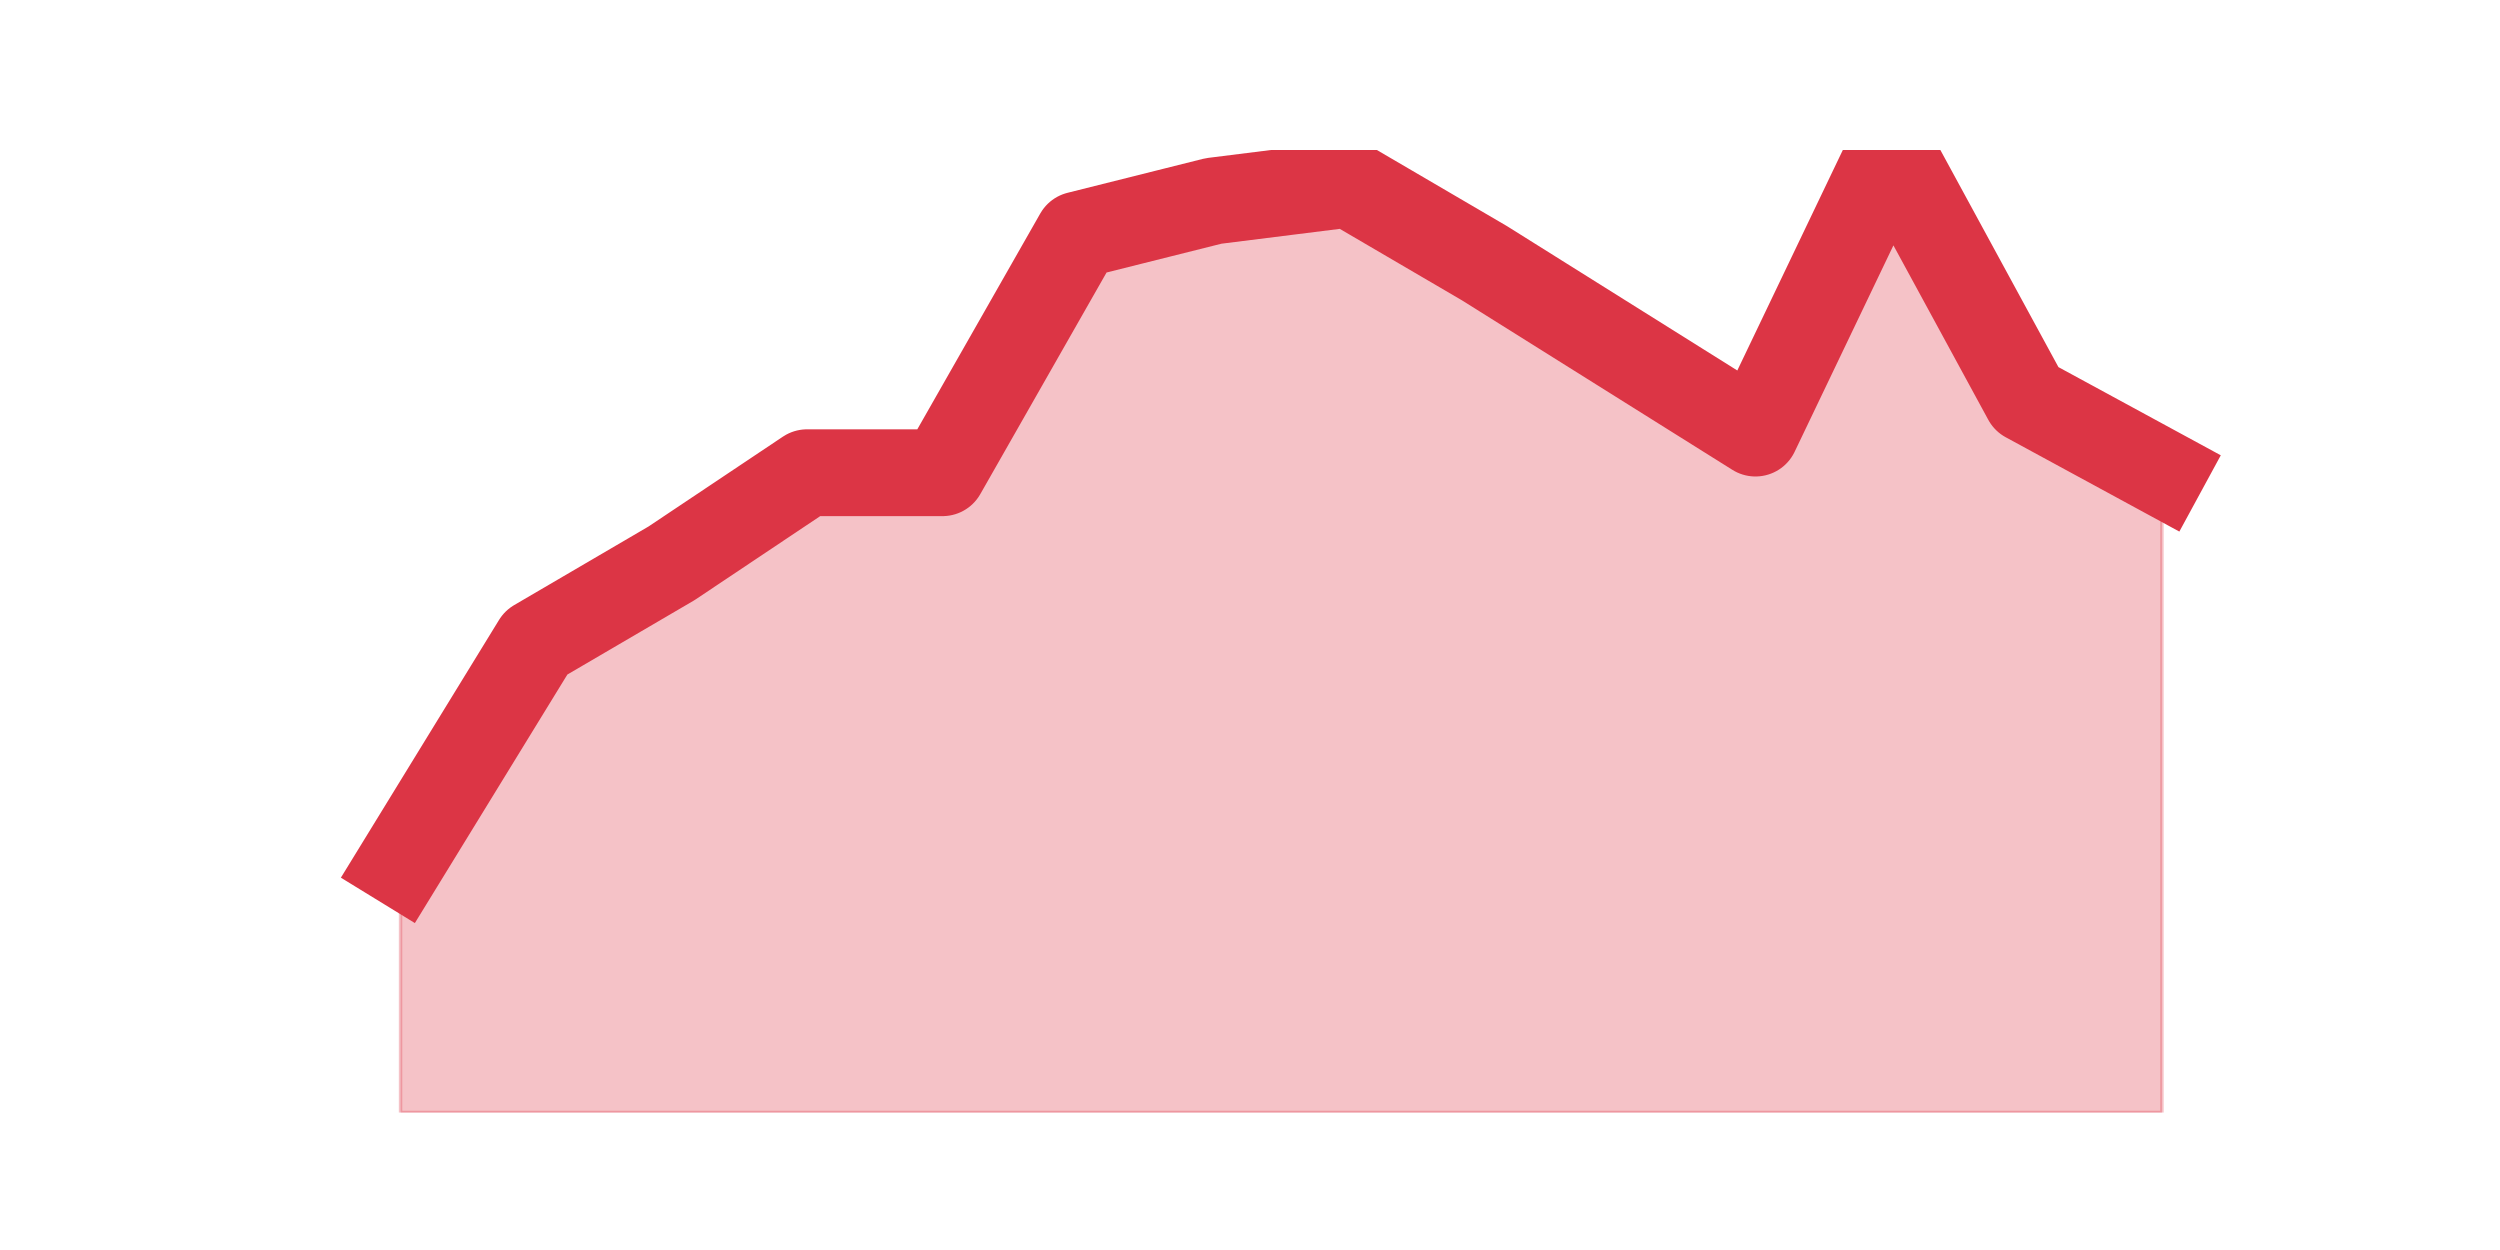 <?xml version="1.0" encoding="utf-8" standalone="no"?>
<!DOCTYPE svg PUBLIC "-//W3C//DTD SVG 1.1//EN"
  "http://www.w3.org/Graphics/SVG/1.1/DTD/svg11.dtd">
<!-- Created with matplotlib (https://matplotlib.org/) -->
<svg height="360pt" version="1.1" viewBox="0 0 720 360" width="720pt" xmlns="http://www.w3.org/2000/svg" xmlns:xlink="http://www.w3.org/1999/xlink">
 <defs>
  <style type="text/css">*{stroke-linecap:butt;stroke-linejoin:round;}</style>
 </defs>
 <g id="figure_1">
  <g id="patch_1">
   <path d="M 0 360 
L 720 360 
L 720 0 
L 0 0 
z
" style="fill:none;"/>
  </g>
  <g id="axes_1">
   <g id="matplotlib.axis_1"/>
   <g id="matplotlib.axis_2"/>
   <g id="PolyCollection_1">
    <defs>
     <path d="M 115.364 -111.346 
L 115.364 -39.6 
L 154.385 -39.6 
L 193.406 -39.6 
L 232.427 -39.6 
L 271.448 -39.6 
L 310.469 -39.6 
L 349.49 -39.6 
L 388.51 -39.6 
L 427.531 -39.6 
L 466.552 -39.6 
L 505.573 -39.6 
L 544.594 -39.6 
L 583.615 -39.6 
L 622.636 -39.6 
L 622.636 -223.856 
L 622.636 -223.856 
L 583.615 -245.054 
L 544.594 -316.8 
L 505.573 -235.271 
L 466.552 -259.729 
L 427.531 -284.188 
L 388.51 -307.016 
L 349.49 -302.125 
L 310.469 -292.341 
L 271.448 -223.856 
L 232.427 -223.856 
L 193.406 -197.767 
L 154.385 -174.939 
L 115.364 -111.346 
z
" id="macca4f2047" style="stroke:#dc3545;stroke-opacity:0.3;"/>
    </defs>
    <g clip-path="url(#p270feb08fd)">
     <use style="fill:#dc3545;fill-opacity:0.3;stroke:#dc3545;stroke-opacity:0.3;" x="0" xlink:href="#macca4f2047" y="360"/>
    </g>
   </g>
   <g id="line2d_1">
    <path clip-path="url(#p270feb08fd)" d="M 115.364 248.654 
L 154.385 185.061 
L 193.406 162.233 
L 232.427 136.144 
L 271.448 136.144 
L 310.469 67.659 
L 349.49 57.875 
L 388.51 52.984 
L 427.531 75.812 
L 466.552 100.271 
L 505.573 124.729 
L 544.594 43.2 
L 583.615 114.946 
L 622.636 136.144 
" style="fill:none;stroke:#dc3545;stroke-linecap:square;stroke-width:25;"/>
   </g>
  </g>
 </g>
 <defs>
  <clipPath id="p270feb08fd">
   <rect height="277.2" width="558" x="90" y="43.2"/>
  </clipPath>
 </defs>
</svg>
